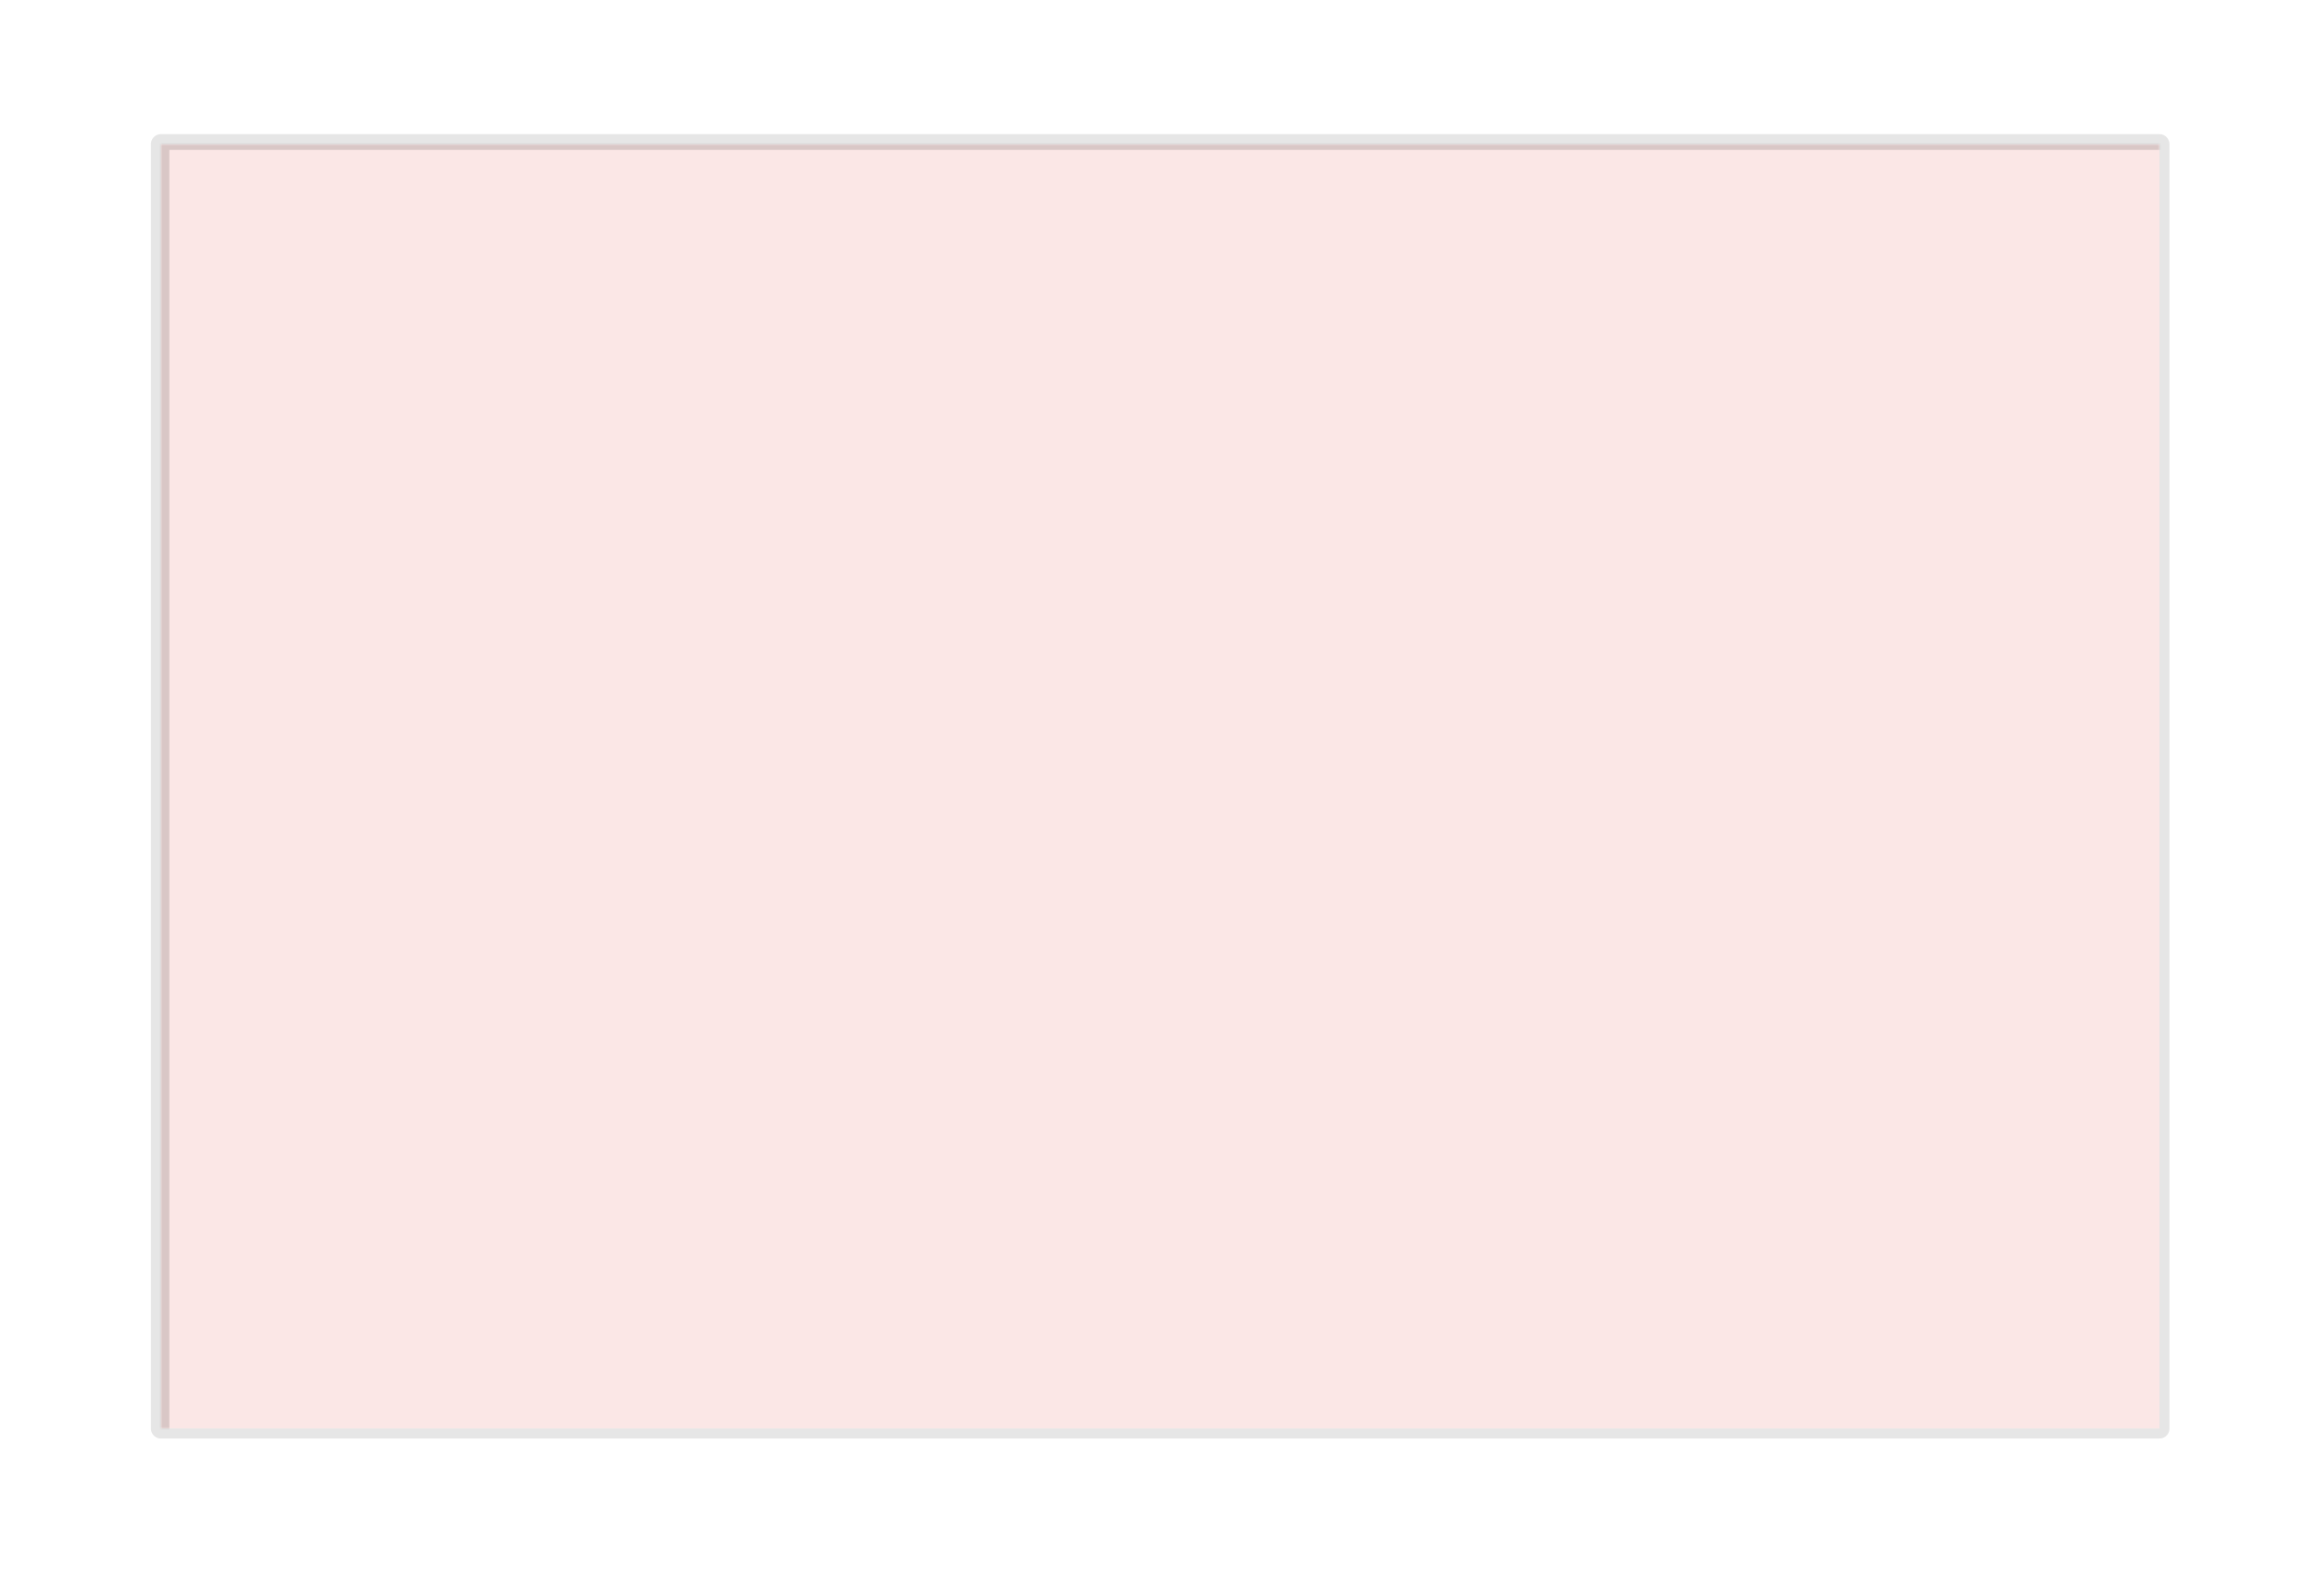 <svg xmlns="http://www.w3.org/2000/svg" width="691" height="476" viewBox="0 0 691 476">
    <defs>
        <filter id="z92fa" width="200%" height="200%" x="-50%" y="-50%">
            <feGaussianBlur in="SourceGraphic" result="FeGaussianBlur1023Out" stdDeviation="4.5 4.5" />
        </filter>
        <mask id="z92fb">
            <path fill="#fff" d="M48 43h596v383H48z" />
        </mask>
        <clipPath id="z92fc">
            <path fill="#fff" d="M45 429V40h602v389zm3-3h596V43H48z" />
        </clipPath>
        <mask id="z92fe" width="2" height="2" x="-1" y="-1">
            <path fill="#fff" d="M232.9 121.9h230.2v230.2H232.9z" />
            <path
                d="M462.995 236.992c0-63.518-51.492-115.007-115.01-115.007-63.516 0-115.008 51.489-115.008 115.007 0 63.516 51.492 115.01 115.008 115.01 25.628 0 49.29-8.39 68.408-22.562l46.602 21.958-19.917-49.715c12.563-18.434 19.917-40.701 19.917-64.691z" />
        </mask>
        <filter id="z92fd" width="286" height="300" x="197" y="102" filterUnits="userSpaceOnUse">
            <feOffset dx="-16" dy="30" in="SourceGraphic" result="FeOffset1041Out" />
            <feGaussianBlur in="FeOffset1041Out" result="FeGaussianBlur1042Out" stdDeviation="3.96 3.96" />
        </filter>
        <clipPath id="z92ff">
            <path fill="#fff"
                d="M226 359V115h244v244zm236.995-122.008c0-63.518-51.492-115.007-115.01-115.007-63.516 0-115.008 51.489-115.008 115.007 0 63.516 51.492 115.01 115.008 115.01 25.628 0 49.29-8.39 68.408-22.562l46.602 21.958-19.917-49.715c12.563-18.434 19.917-40.701 19.917-64.691z" />
        </clipPath>
    </defs>
    <g>
        <g>
            <path fill="#fff"
                d="M39 0h613c21.54 0 39 17.46 39 39v398c0 21.54-17.46 39-39 39H39c-21.54 0-39-17.46-39-39V39C0 17.46 17.46 0 39 0z" />
        </g>
        <g>
            <path fill="#fbe7e6" d="M48 43h596v383H48z" />
            <path fill-opacity=".14" d="M36.5 436.7V32.3h619v404.4zm14-9h596v-383h-596z" filter="url(#z92fa)"
                mask="url(&quot;#z92fb&quot;)" />
            <path fill="none" stroke="#898989" stroke-linecap="round" stroke-linejoin="round" stroke-miterlimit="50"
                stroke-opacity=".21" stroke-width="6" d="M48 43v0h596v383H48v0z" clip-path="url(&quot;#z92fc&quot;)" />
        </g>
    </g>
</svg>